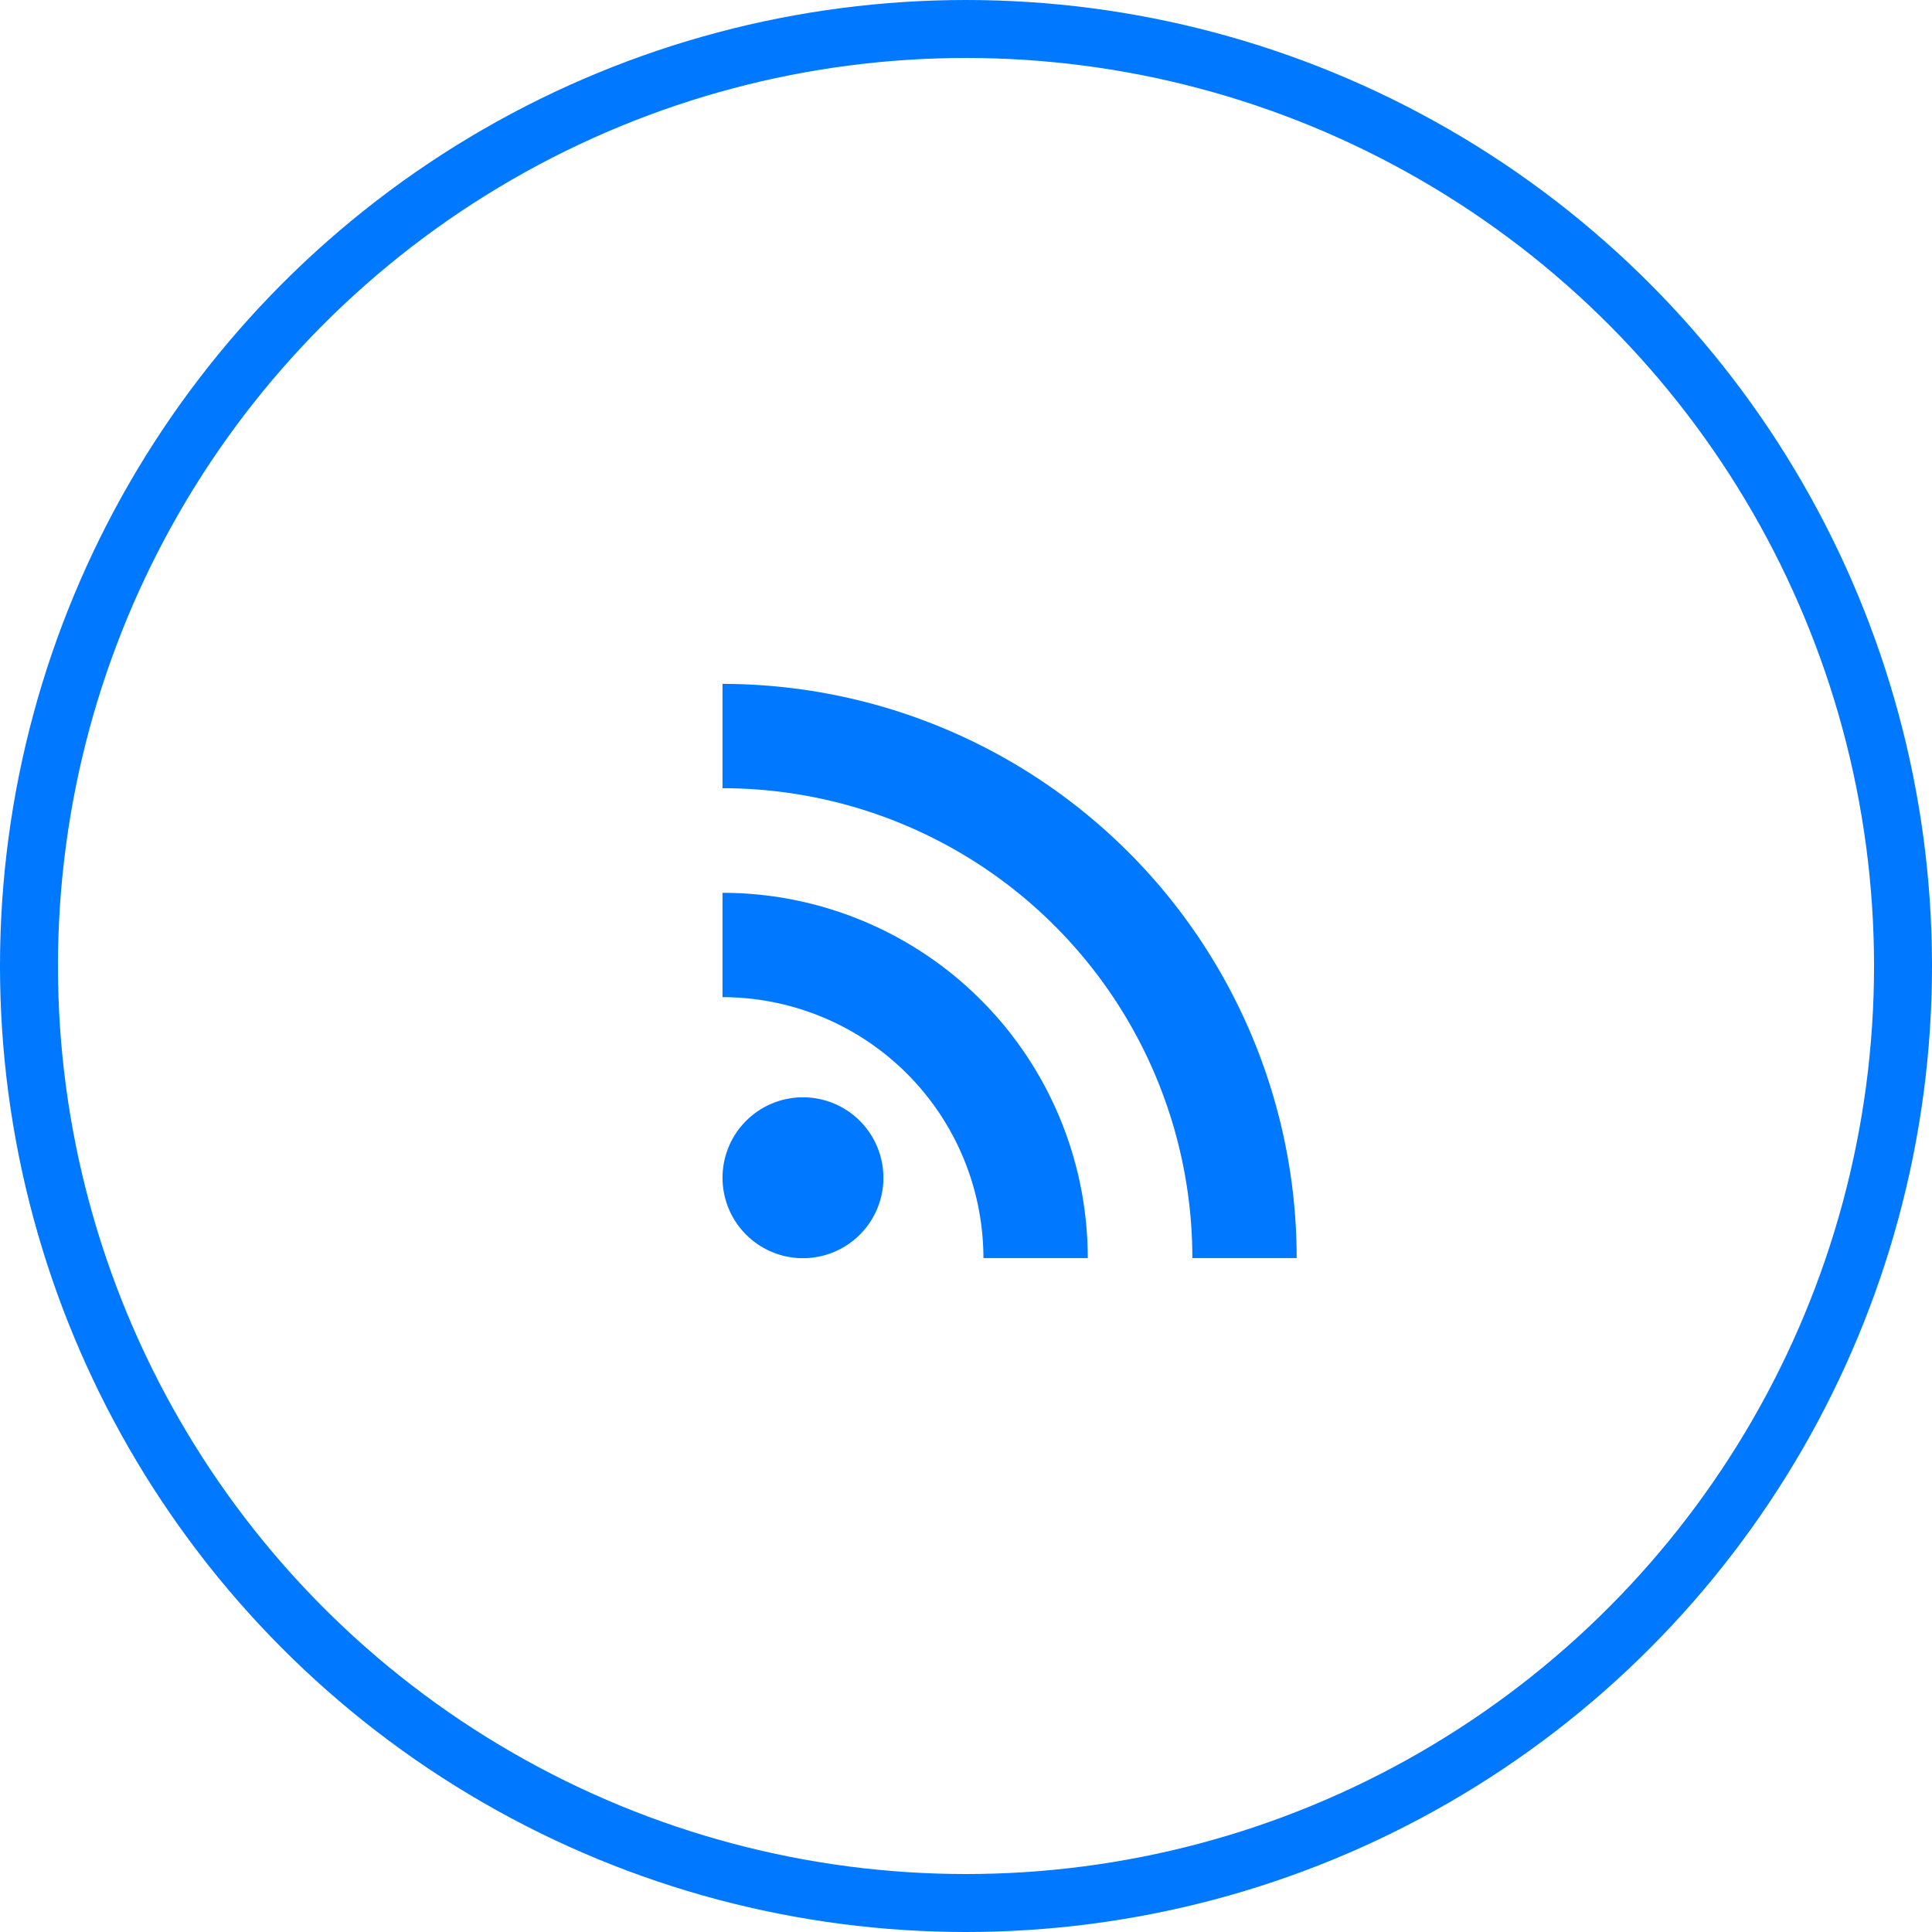 <svg xmlns="http://www.w3.org/2000/svg" width="50" height="50" viewBox="0 0 50 50">
  <g id="feed-r" transform="translate(-73 -53)">
    <g id="Icon_material-rss-feed" data-name="Icon material-rss-feed" transform="translate(91.698 70.699)">
      <path id="Path_135" data-name="Path 135" d="M10.165,25.542A2.082,2.082,0,1,1,8.082,23.46a2.082,2.082,0,0,1,2.082,2.082Z" transform="translate(-6 -12.761)" fill="#0078ff"/>
      <path id="Path_136" data-name="Path 136" d="M6,6.66v2.7a12.161,12.161,0,0,1,12.16,12.16h2.7A14.868,14.868,0,0,0,6,6.66Zm0,5.407v2.7a6.759,6.759,0,0,1,6.753,6.753h2.7A9.454,9.454,0,0,0,6,12.067Z" transform="translate(-6 -6.66)" fill="#0078ff"/>
    </g>
    <g id="Ellipse_198" data-name="Ellipse 198" transform="translate(73 53)" fill="none" stroke="#0078ff" stroke-width="1.5">
      <circle cx="25" cy="25" r="25" stroke="none"/>
      <circle cx="25" cy="25" r="24.25" fill="none"/>
    </g>
  </g>
</svg>
